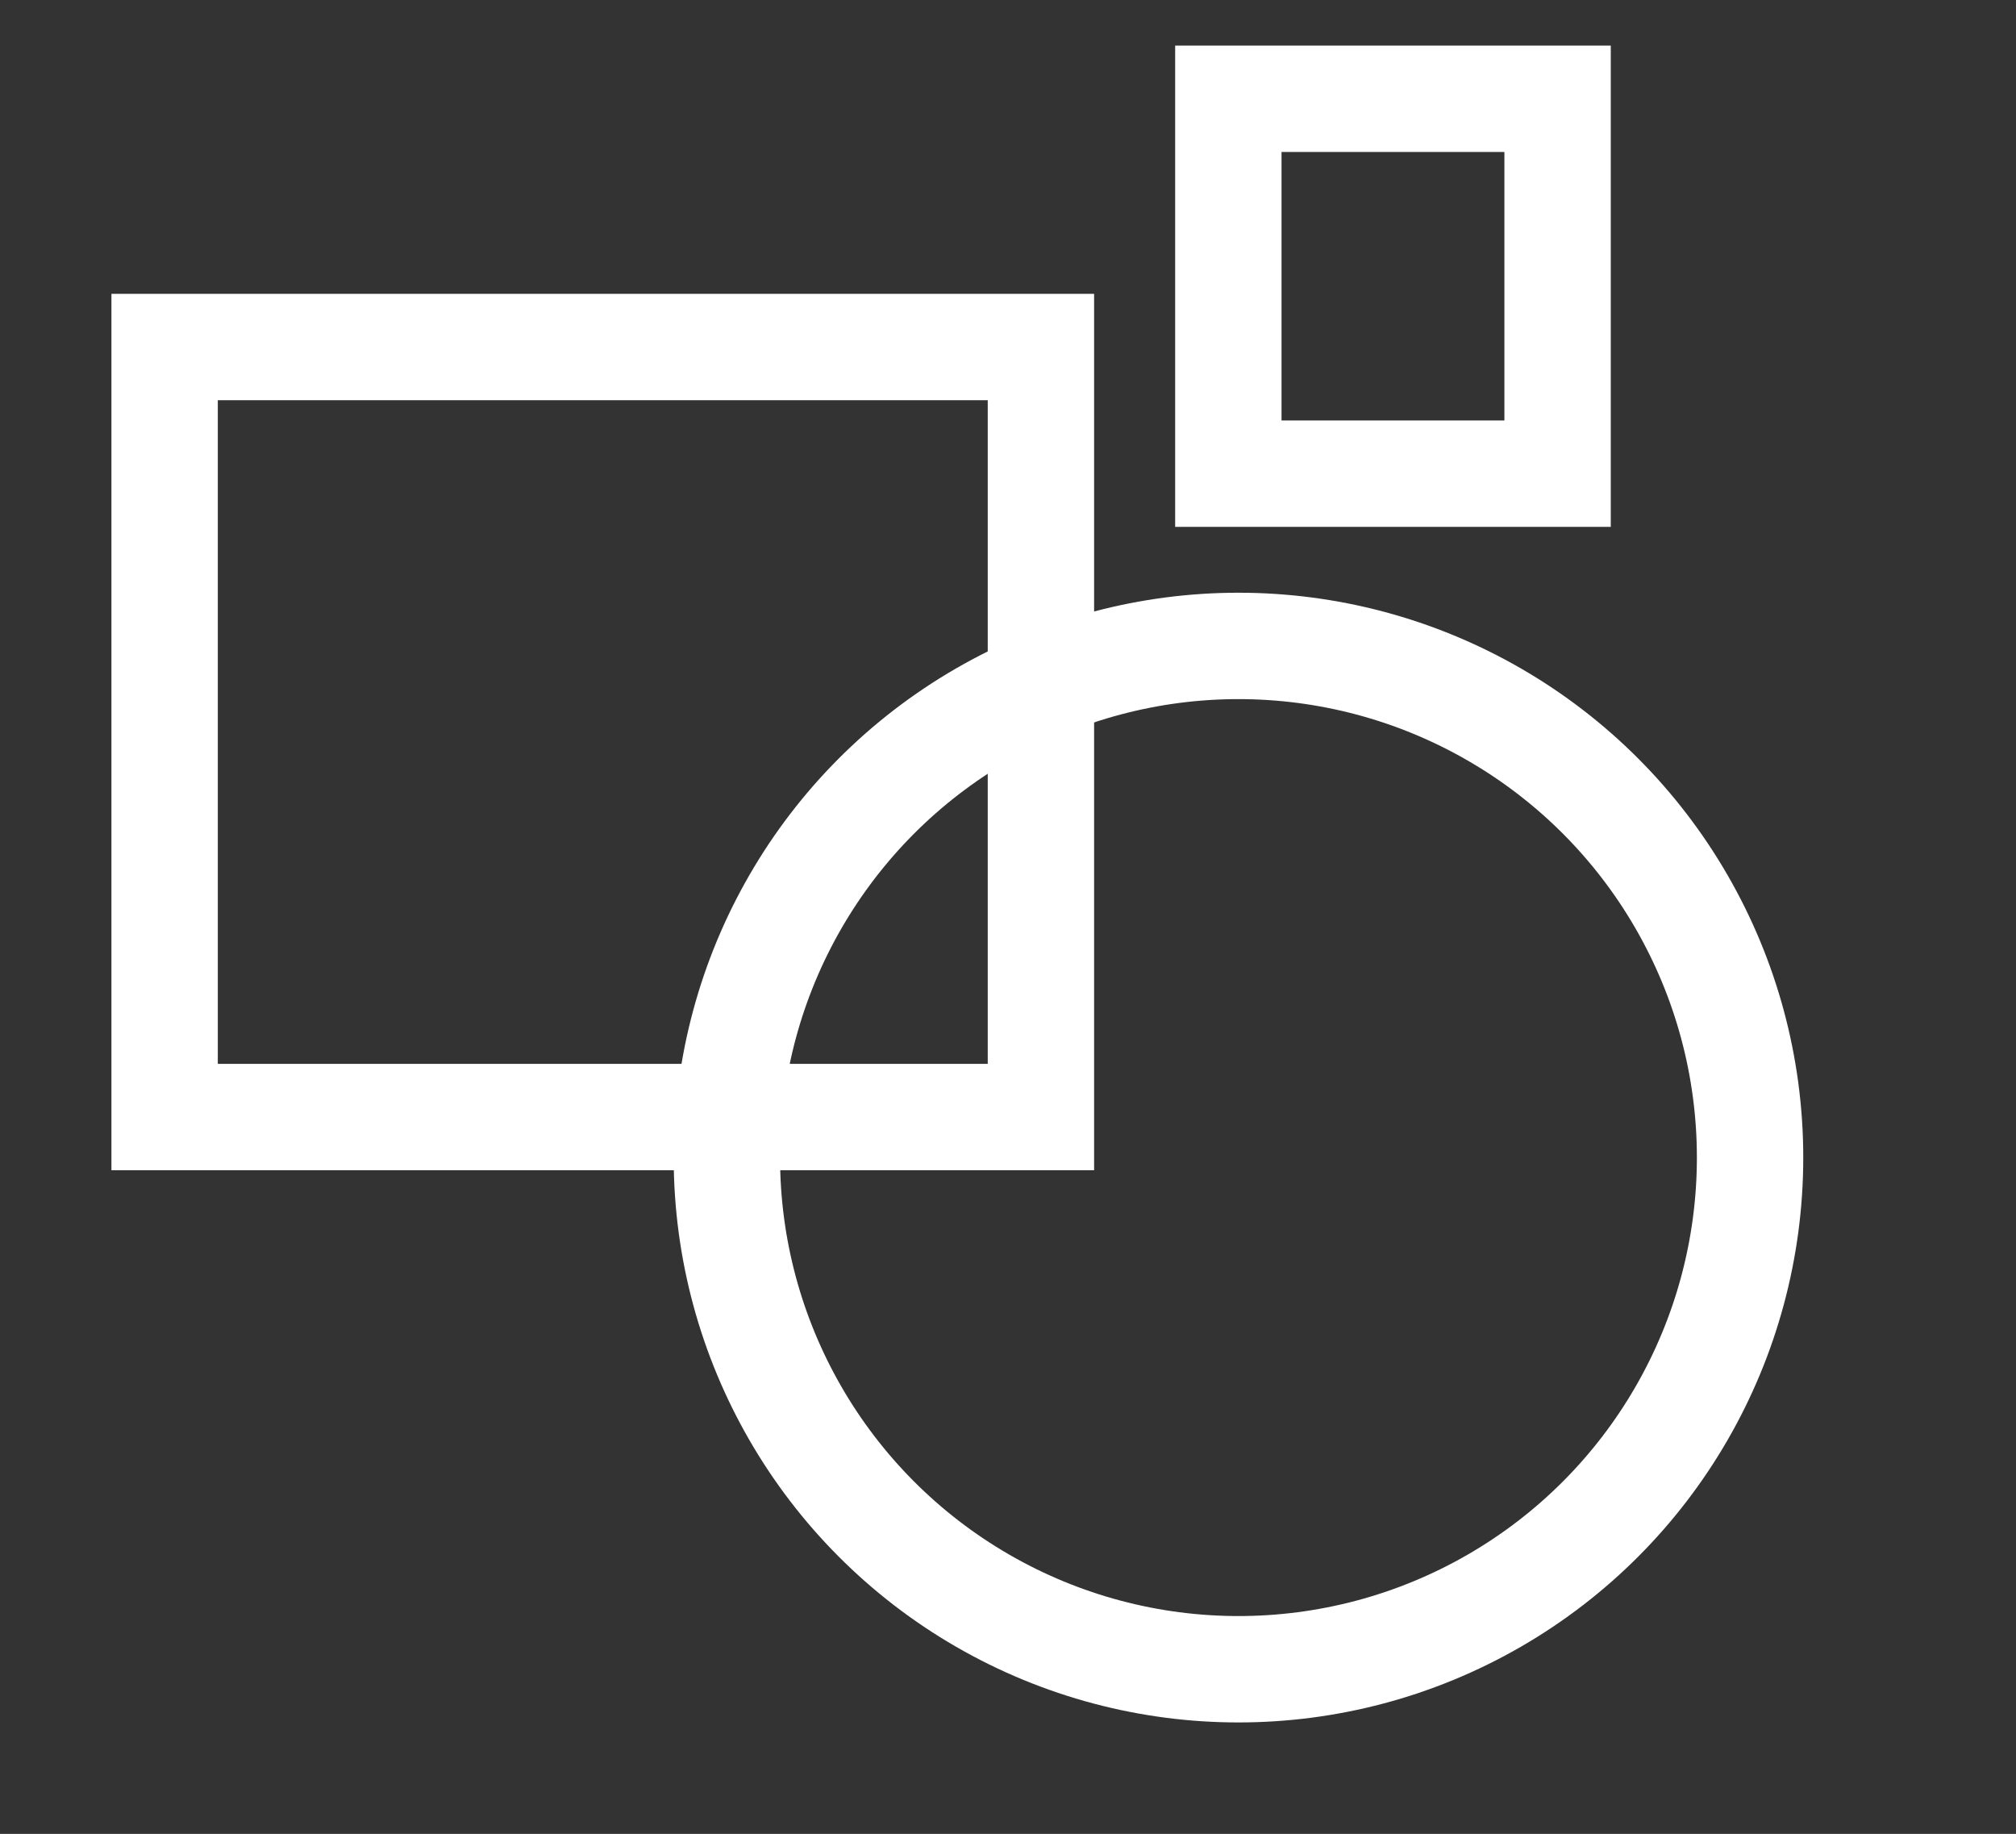 <?xml version="1.0" encoding="utf-8"?>
<!-- Generator: Adobe Illustrator 23.0.1, SVG Export Plug-In . SVG Version: 6.00 Build 0)  -->
<svg version="1.1" id="Layer_1" xmlns="http://www.w3.org/2000/svg" xmlns:xlink="http://www.w3.org/1999/xlink" x="0px" y="0px"
	 viewBox="0 0 398 362" style="enable-background:new 0 0 398 362;" xml:space="preserve">
<rect x="0" y="0" width="398" height="362" fill="#333333" stroke="none"/>
<style type="text/css">
	.st0{fill:none;stroke:#FFFFFF;stroke-width:21;stroke-miterlimit:10;}
</style>
<circle class="st0" cx="244.5" cy="228.5" r="101"/>
<rect x="32.5" y="68.5" class="st0" width="173" height="152"/>
<rect x="242.5" y="19.5" class="st0" width="65" height="74"/>
<g>
</g>
<g>
</g>
<g>
</g>
<g>
</g>
<g>
</g>
<g>
</g>
<g>
</g>
<g>
</g>
<g>
</g>
<g>
</g>
<g>
</g>
</svg>
